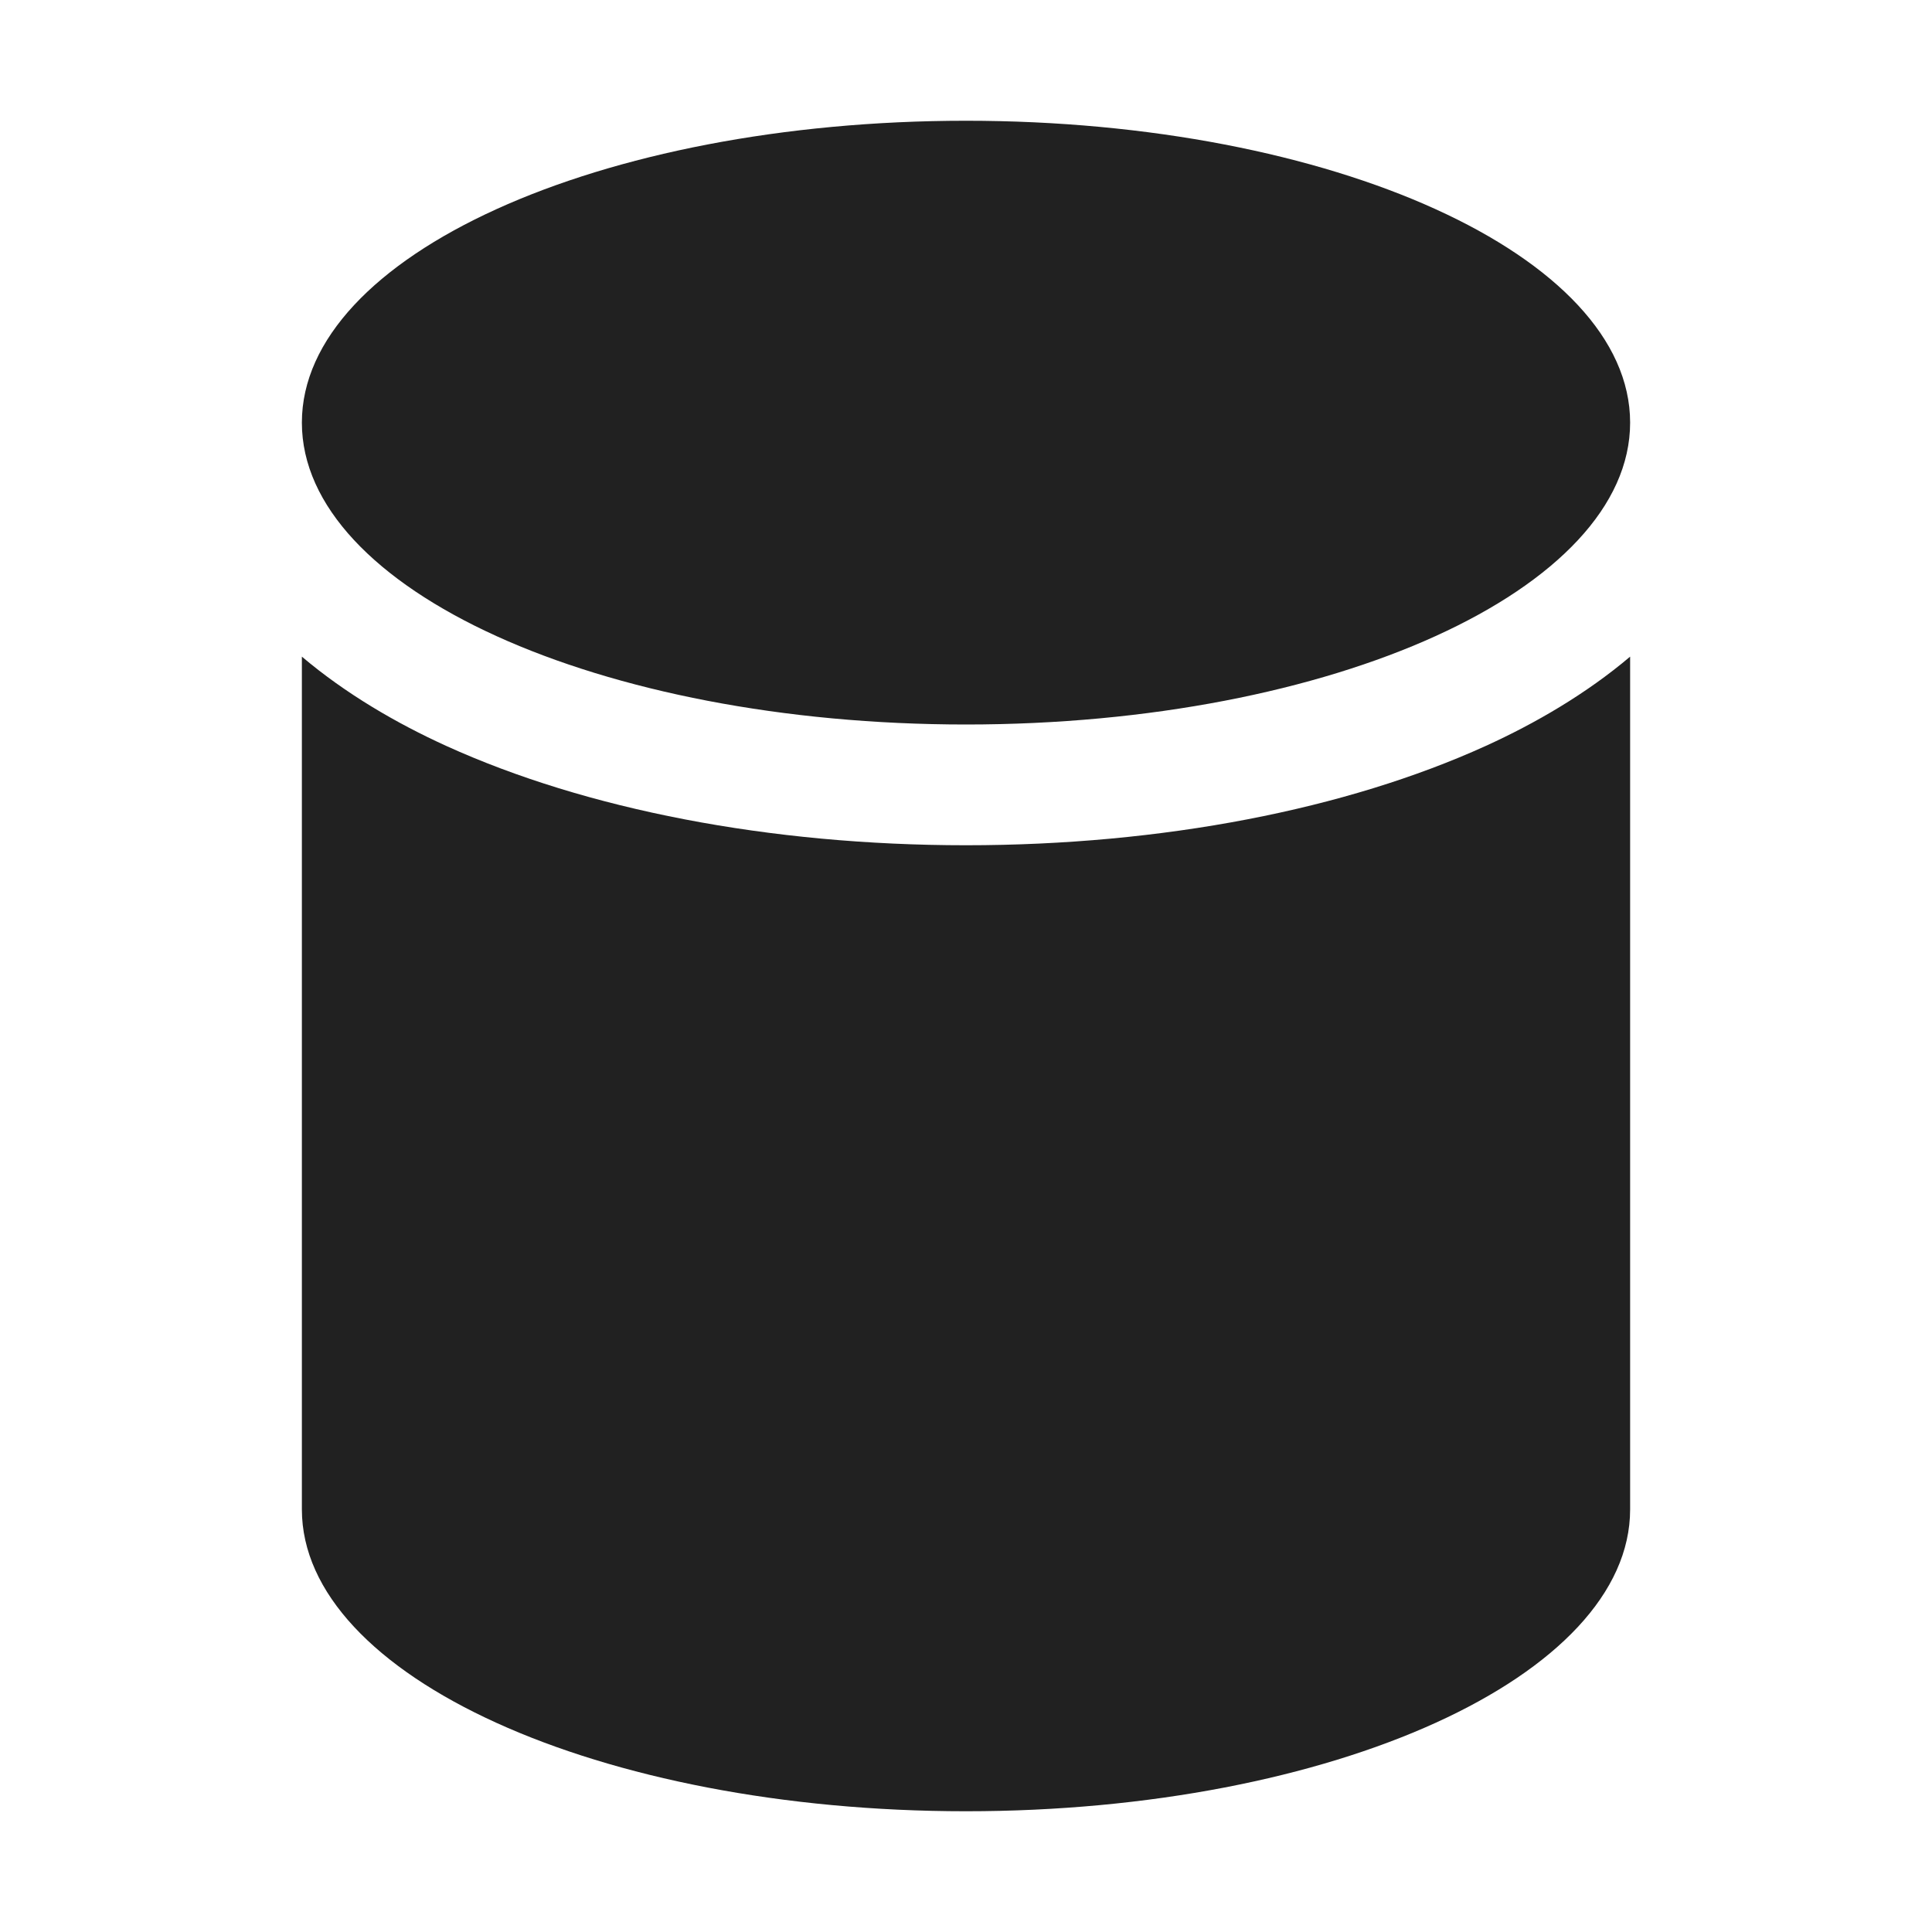 <svg viewBox="0 0 32 32" fill="none" xmlns="http://www.w3.org/2000/svg" height="1em" width="1em">
  <path d="M16 14c3.256 0 6.3-.596 8.606-1.644.823-.374 1.668-.865 2.394-1.48V25c0 2.761-4.925 5-11 5S5 27.761 5 25V10.876c.726.615 1.571 1.106 2.394 1.48C9.7 13.404 12.744 14 16 14ZM5 7c0-2.761 4.925-5 11-5s11 2.239 11 5-4.925 5-11 5S5 9.761 5 7Z" fill="#212121"/>
</svg>
